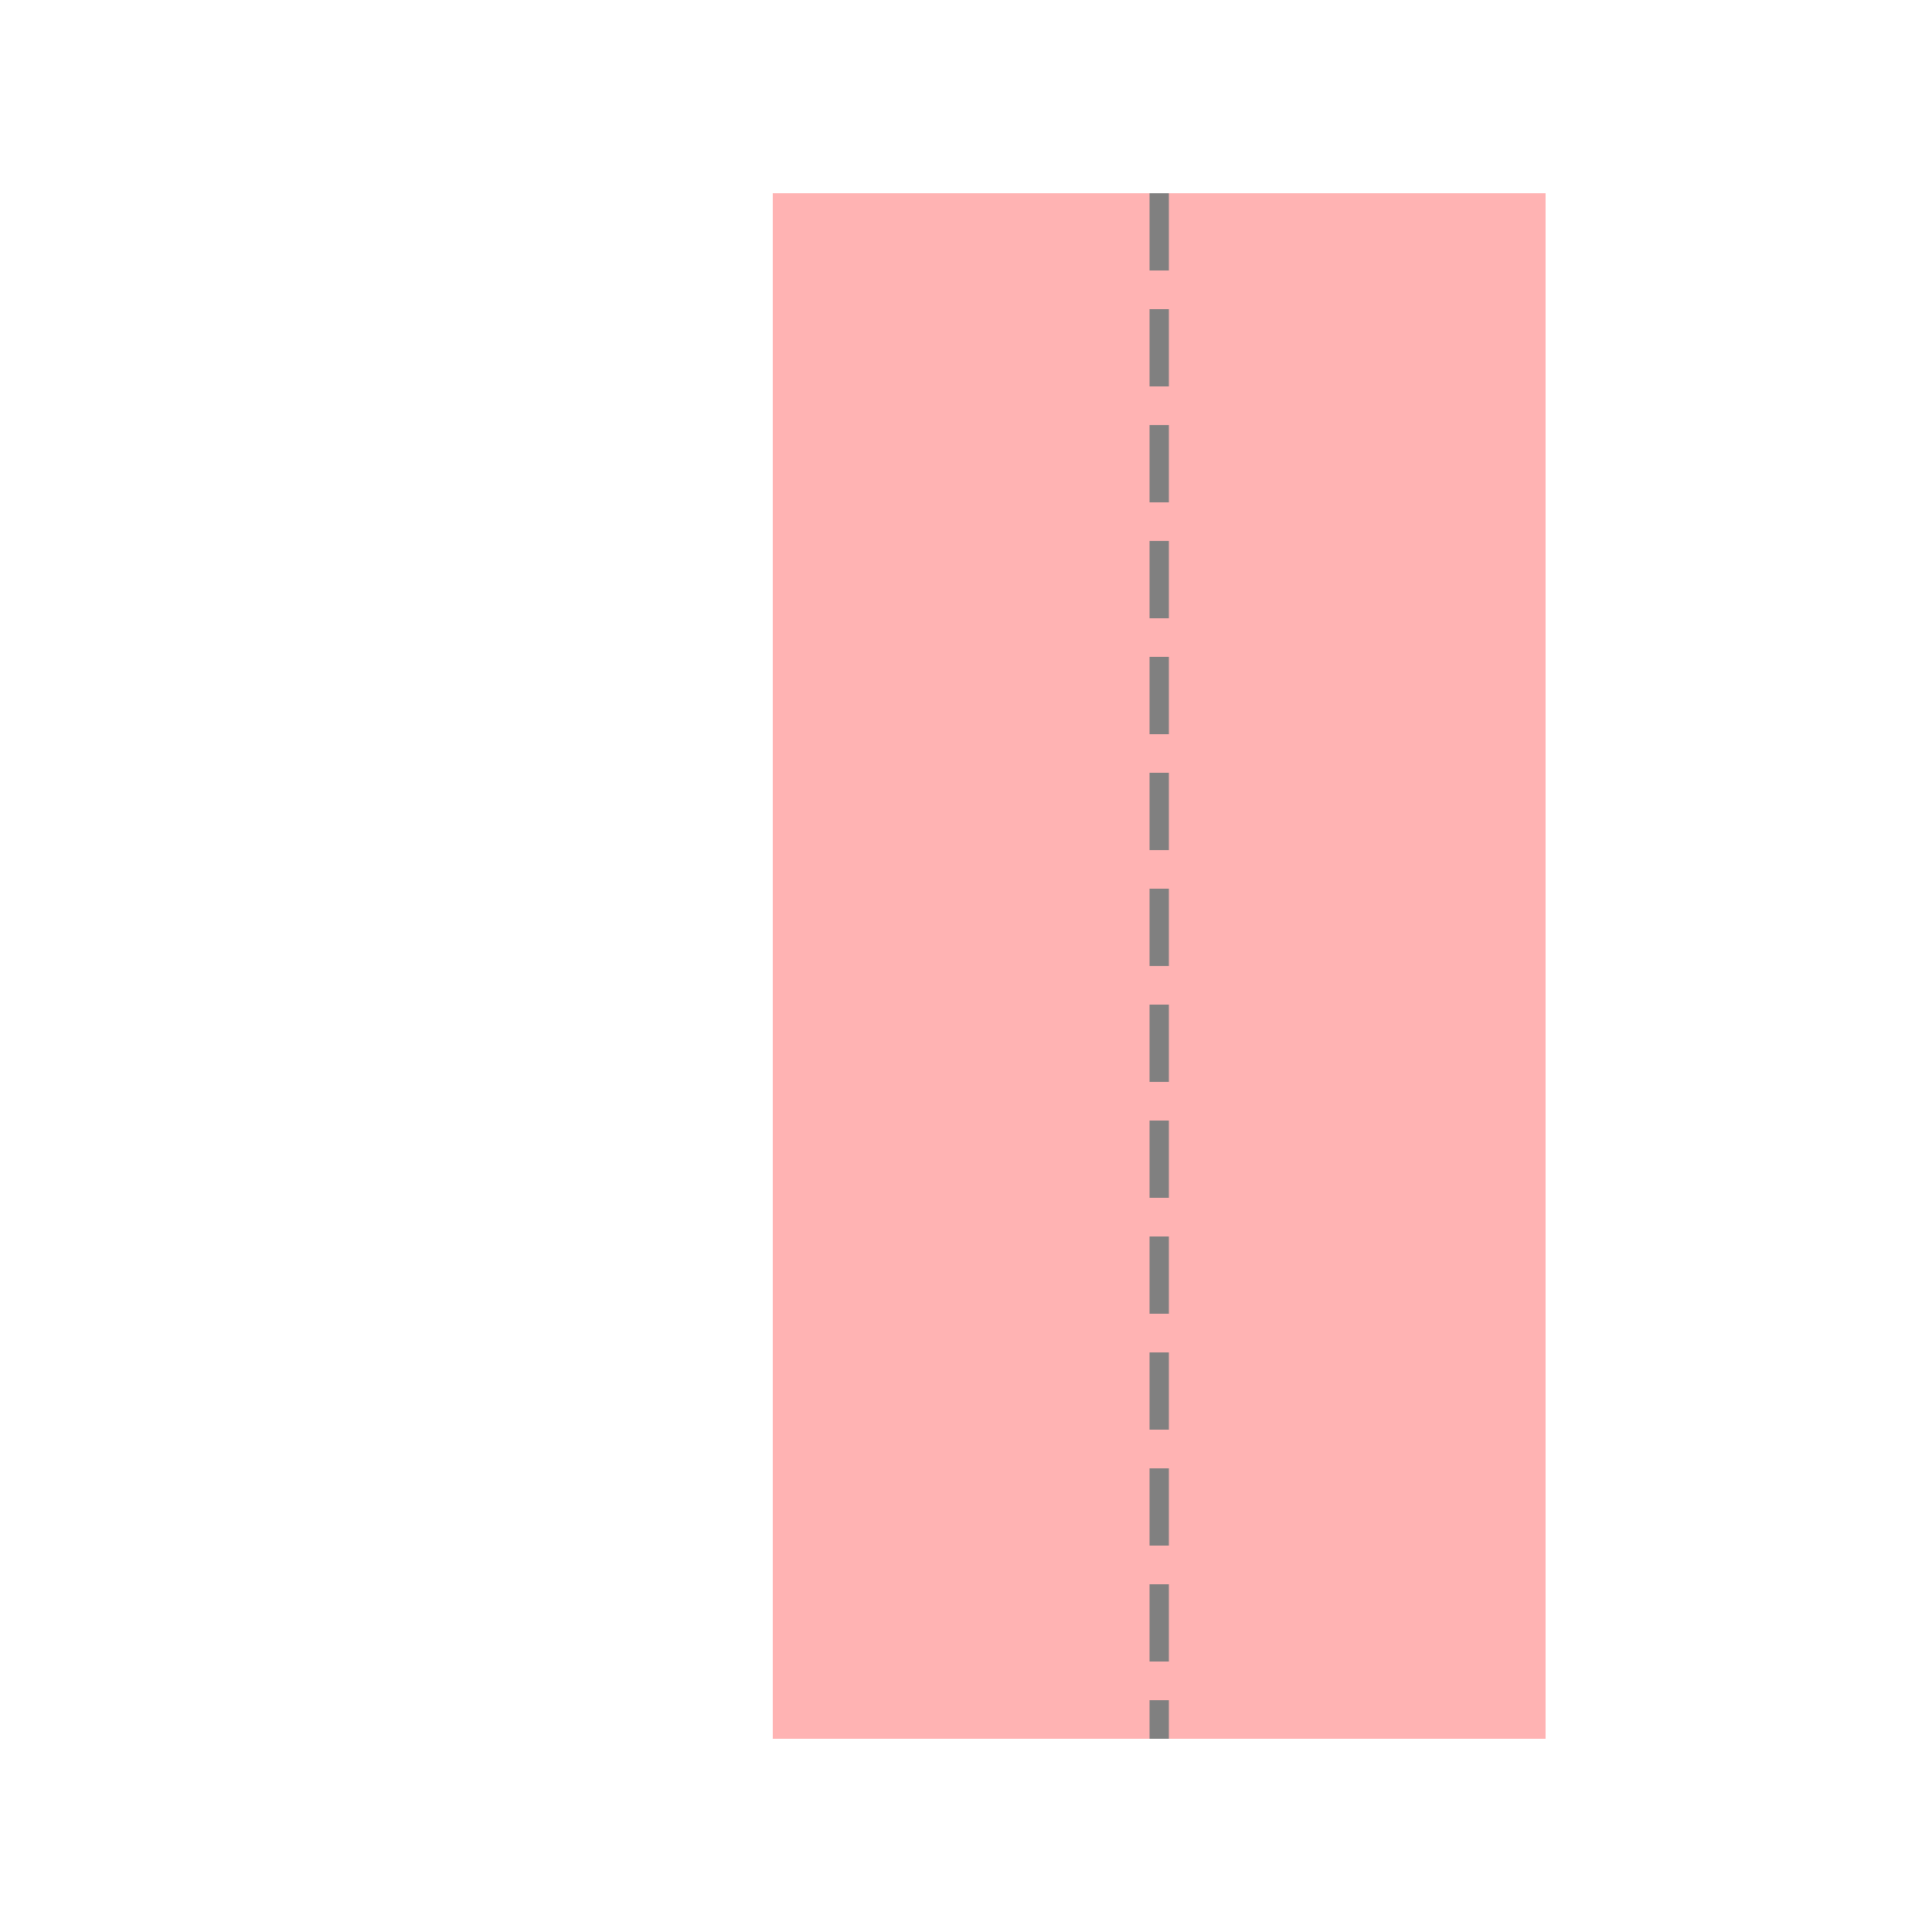<svg width="100" height="100" viewBox="0 0 100 100" xmlns="http://www.w3.org/2000/svg">
    <!-- 模糊阴影滤镜 -->
    <defs>
        <filter id="shadowBlur" x="-50%" y="-50%" width="200%" height="200%">
            <feGaussianBlur in="SourceAlpha" stdDeviation="8" result="blur"/>
            <feMerge>
                <feMergeNode in="blur"/>
                <feMergeNode in="SourceGraphic"/>
            </feMerge>
        </filter>
    </defs>

    <!-- 模拟 tooltip shadow 区域 -->
    <path
            d="M40,10 L80,10 L80,90 L40,90 Z"
            fill="red"
            fill-opacity="0.3"
            filter="url(#shadowBlur)"
    />

    <!-- 可选：加上一条指针线 -->
    <line x1="60" y1="10" x2="60" y2="90"
          stroke="gray"
          stroke-width="1"
          stroke-dasharray="4,2"
    />
</svg>
